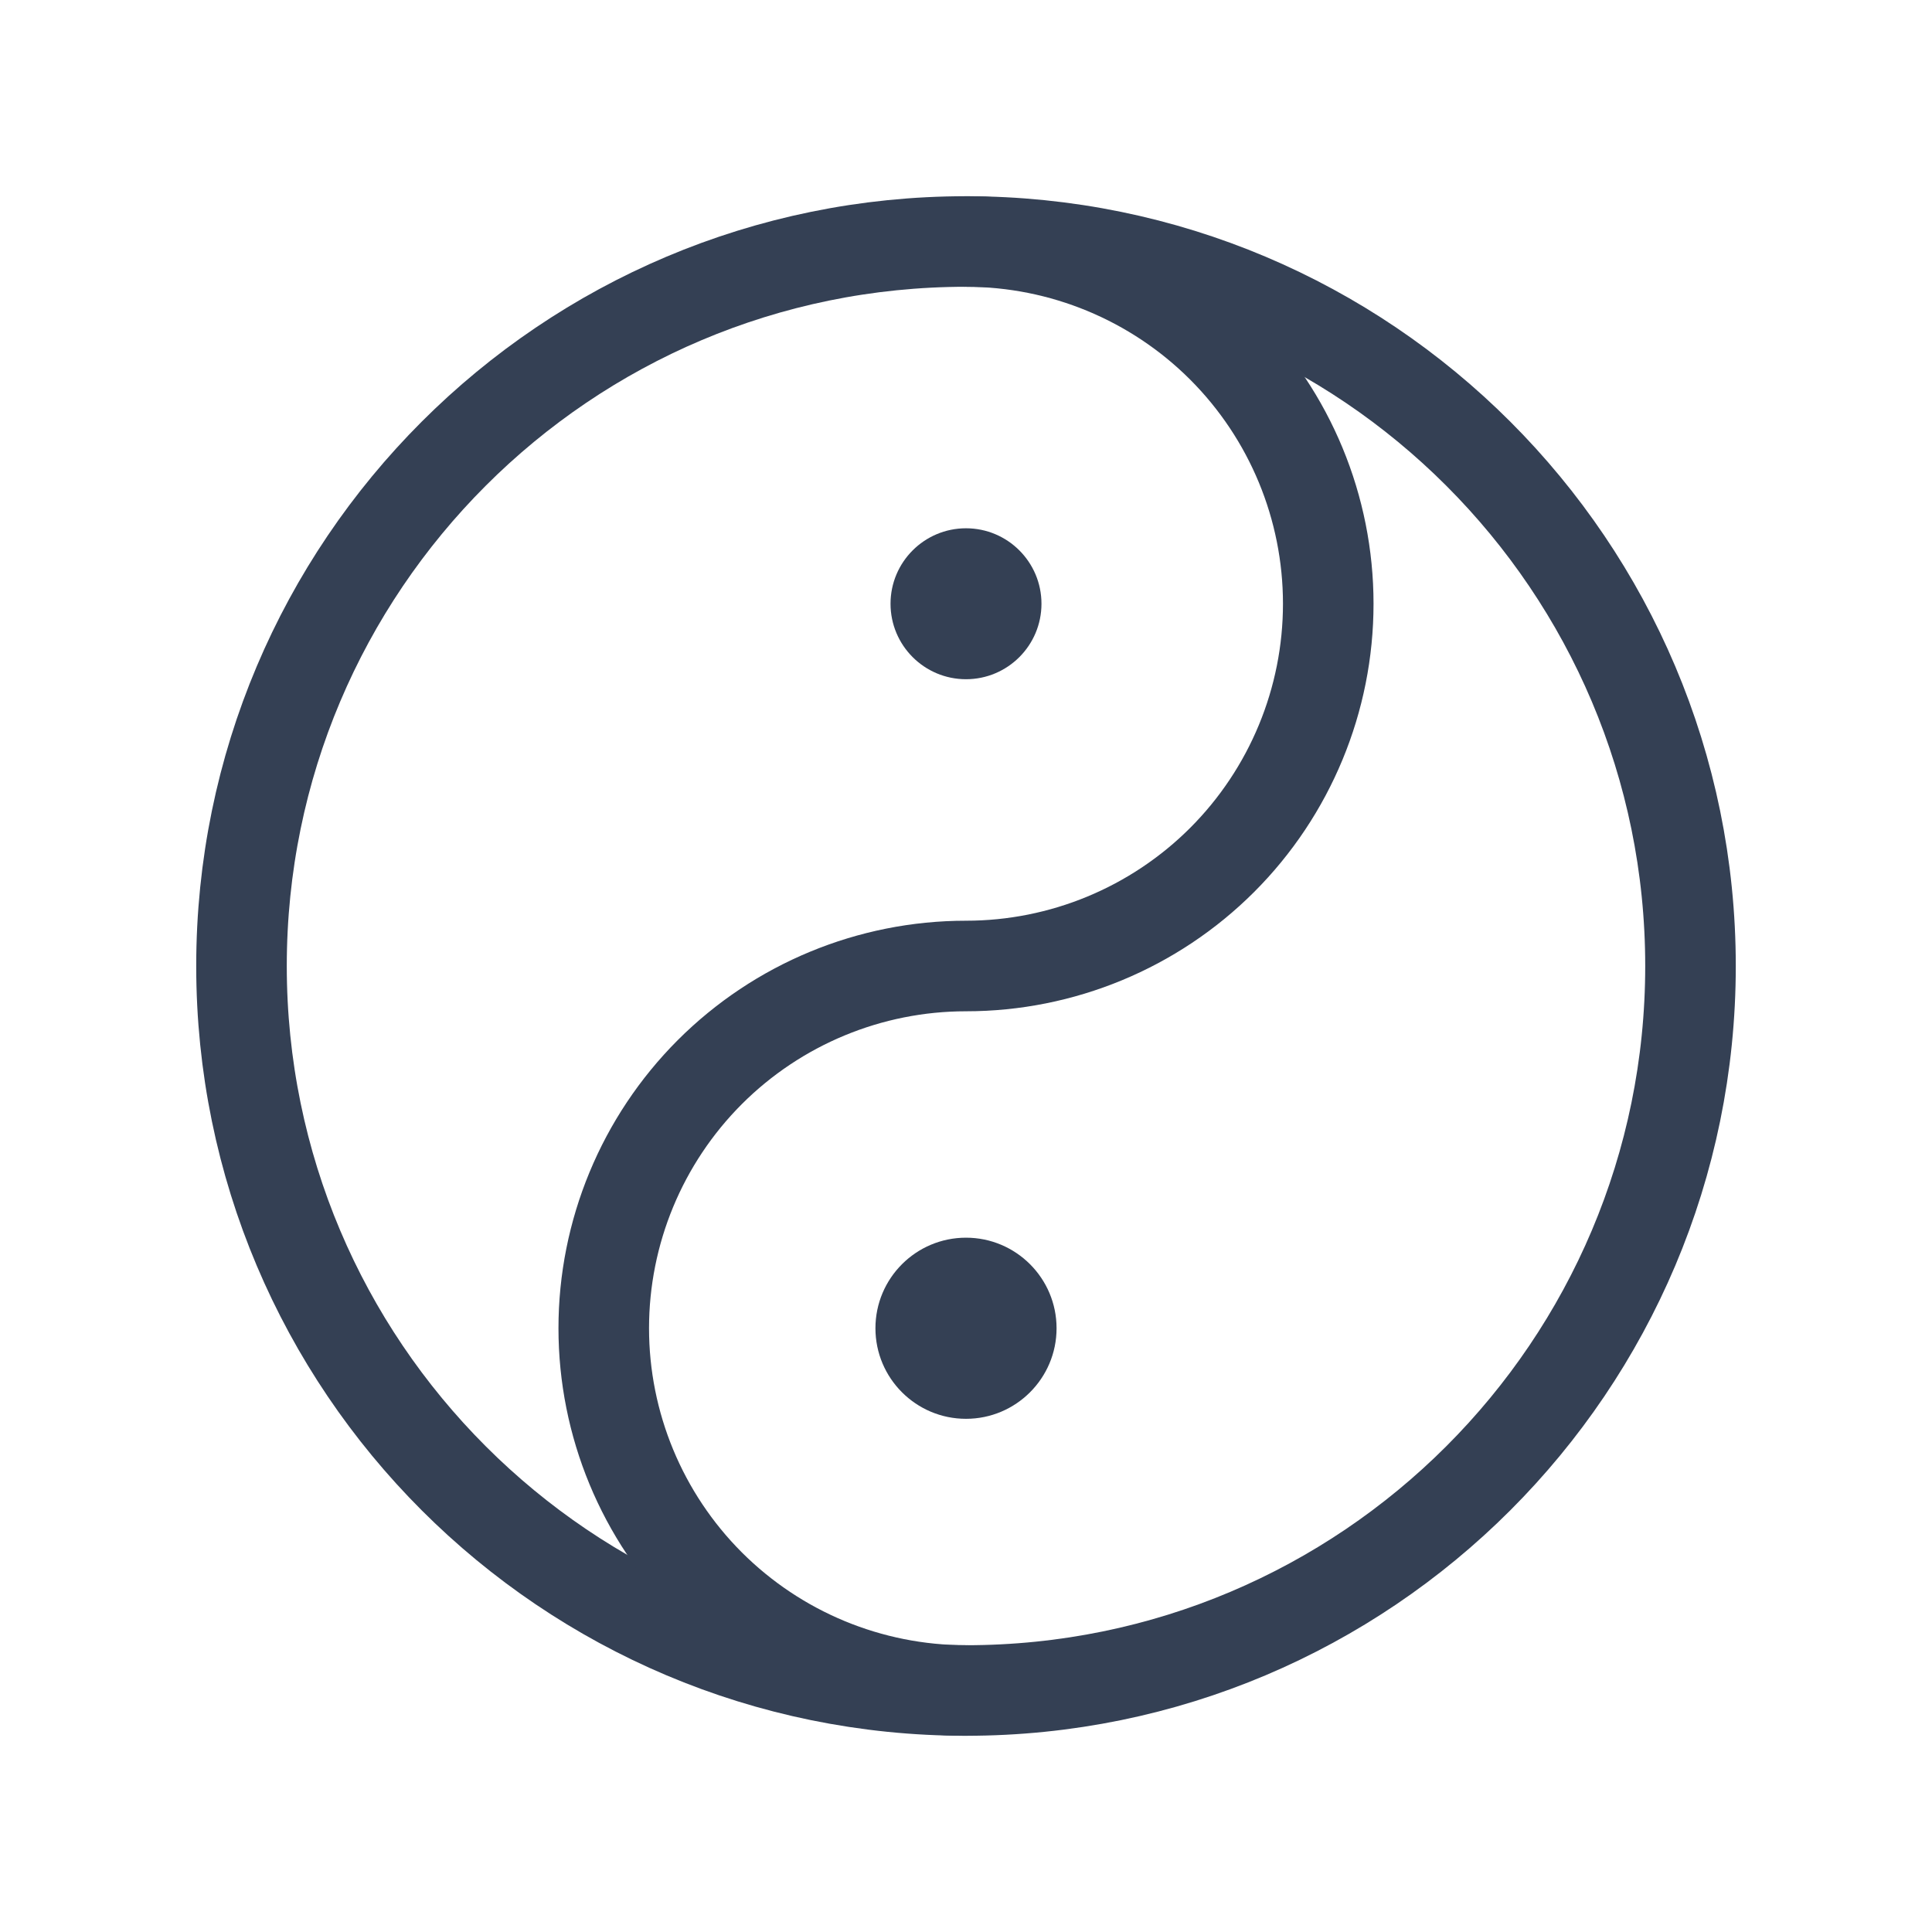 <svg width="32" height="32" viewBox="0 0 32 32" fill="none" xmlns="http://www.w3.org/2000/svg">
<path d="M16 28C22.627 28 28 22.627 28 16C28 9.373 22.627 4 16 4C9.373 4 4 9.373 4 16C4 22.627 9.373 28 16 28Z" stroke="#344054" stroke-width="1.5" stroke-linecap="round" stroke-linejoin="round"/>
<path d="M16 23.5C16.828 23.5 17.5 22.828 17.5 22C17.5 21.172 16.828 20.5 16 20.5C15.172 20.5 14.5 21.172 14.5 22C14.5 22.828 15.172 23.5 16 23.5Z" fill="#344054"/>
<path d="M16 28C14.409 28 12.883 27.368 11.757 26.243C10.632 25.117 10 23.591 10 22C10 20.409 10.632 18.883 11.757 17.757C12.883 16.632 14.409 16 16 16C17.591 16 19.117 15.368 20.243 14.243C21.368 13.117 22 11.591 22 10C22 8.409 21.368 6.883 20.243 5.757C19.117 4.632 17.591 4 16 4" stroke="#344054" stroke-width="1.5" stroke-linecap="round" stroke-linejoin="round"/>
<path d="M16 11.25C16.69 11.25 17.25 10.69 17.25 10C17.25 9.31 16.69 8.75 16 8.75C15.31 8.75 14.75 9.31 14.75 10C14.75 10.69 15.31 11.25 16 11.25Z" fill="#344054"/>
</svg>
